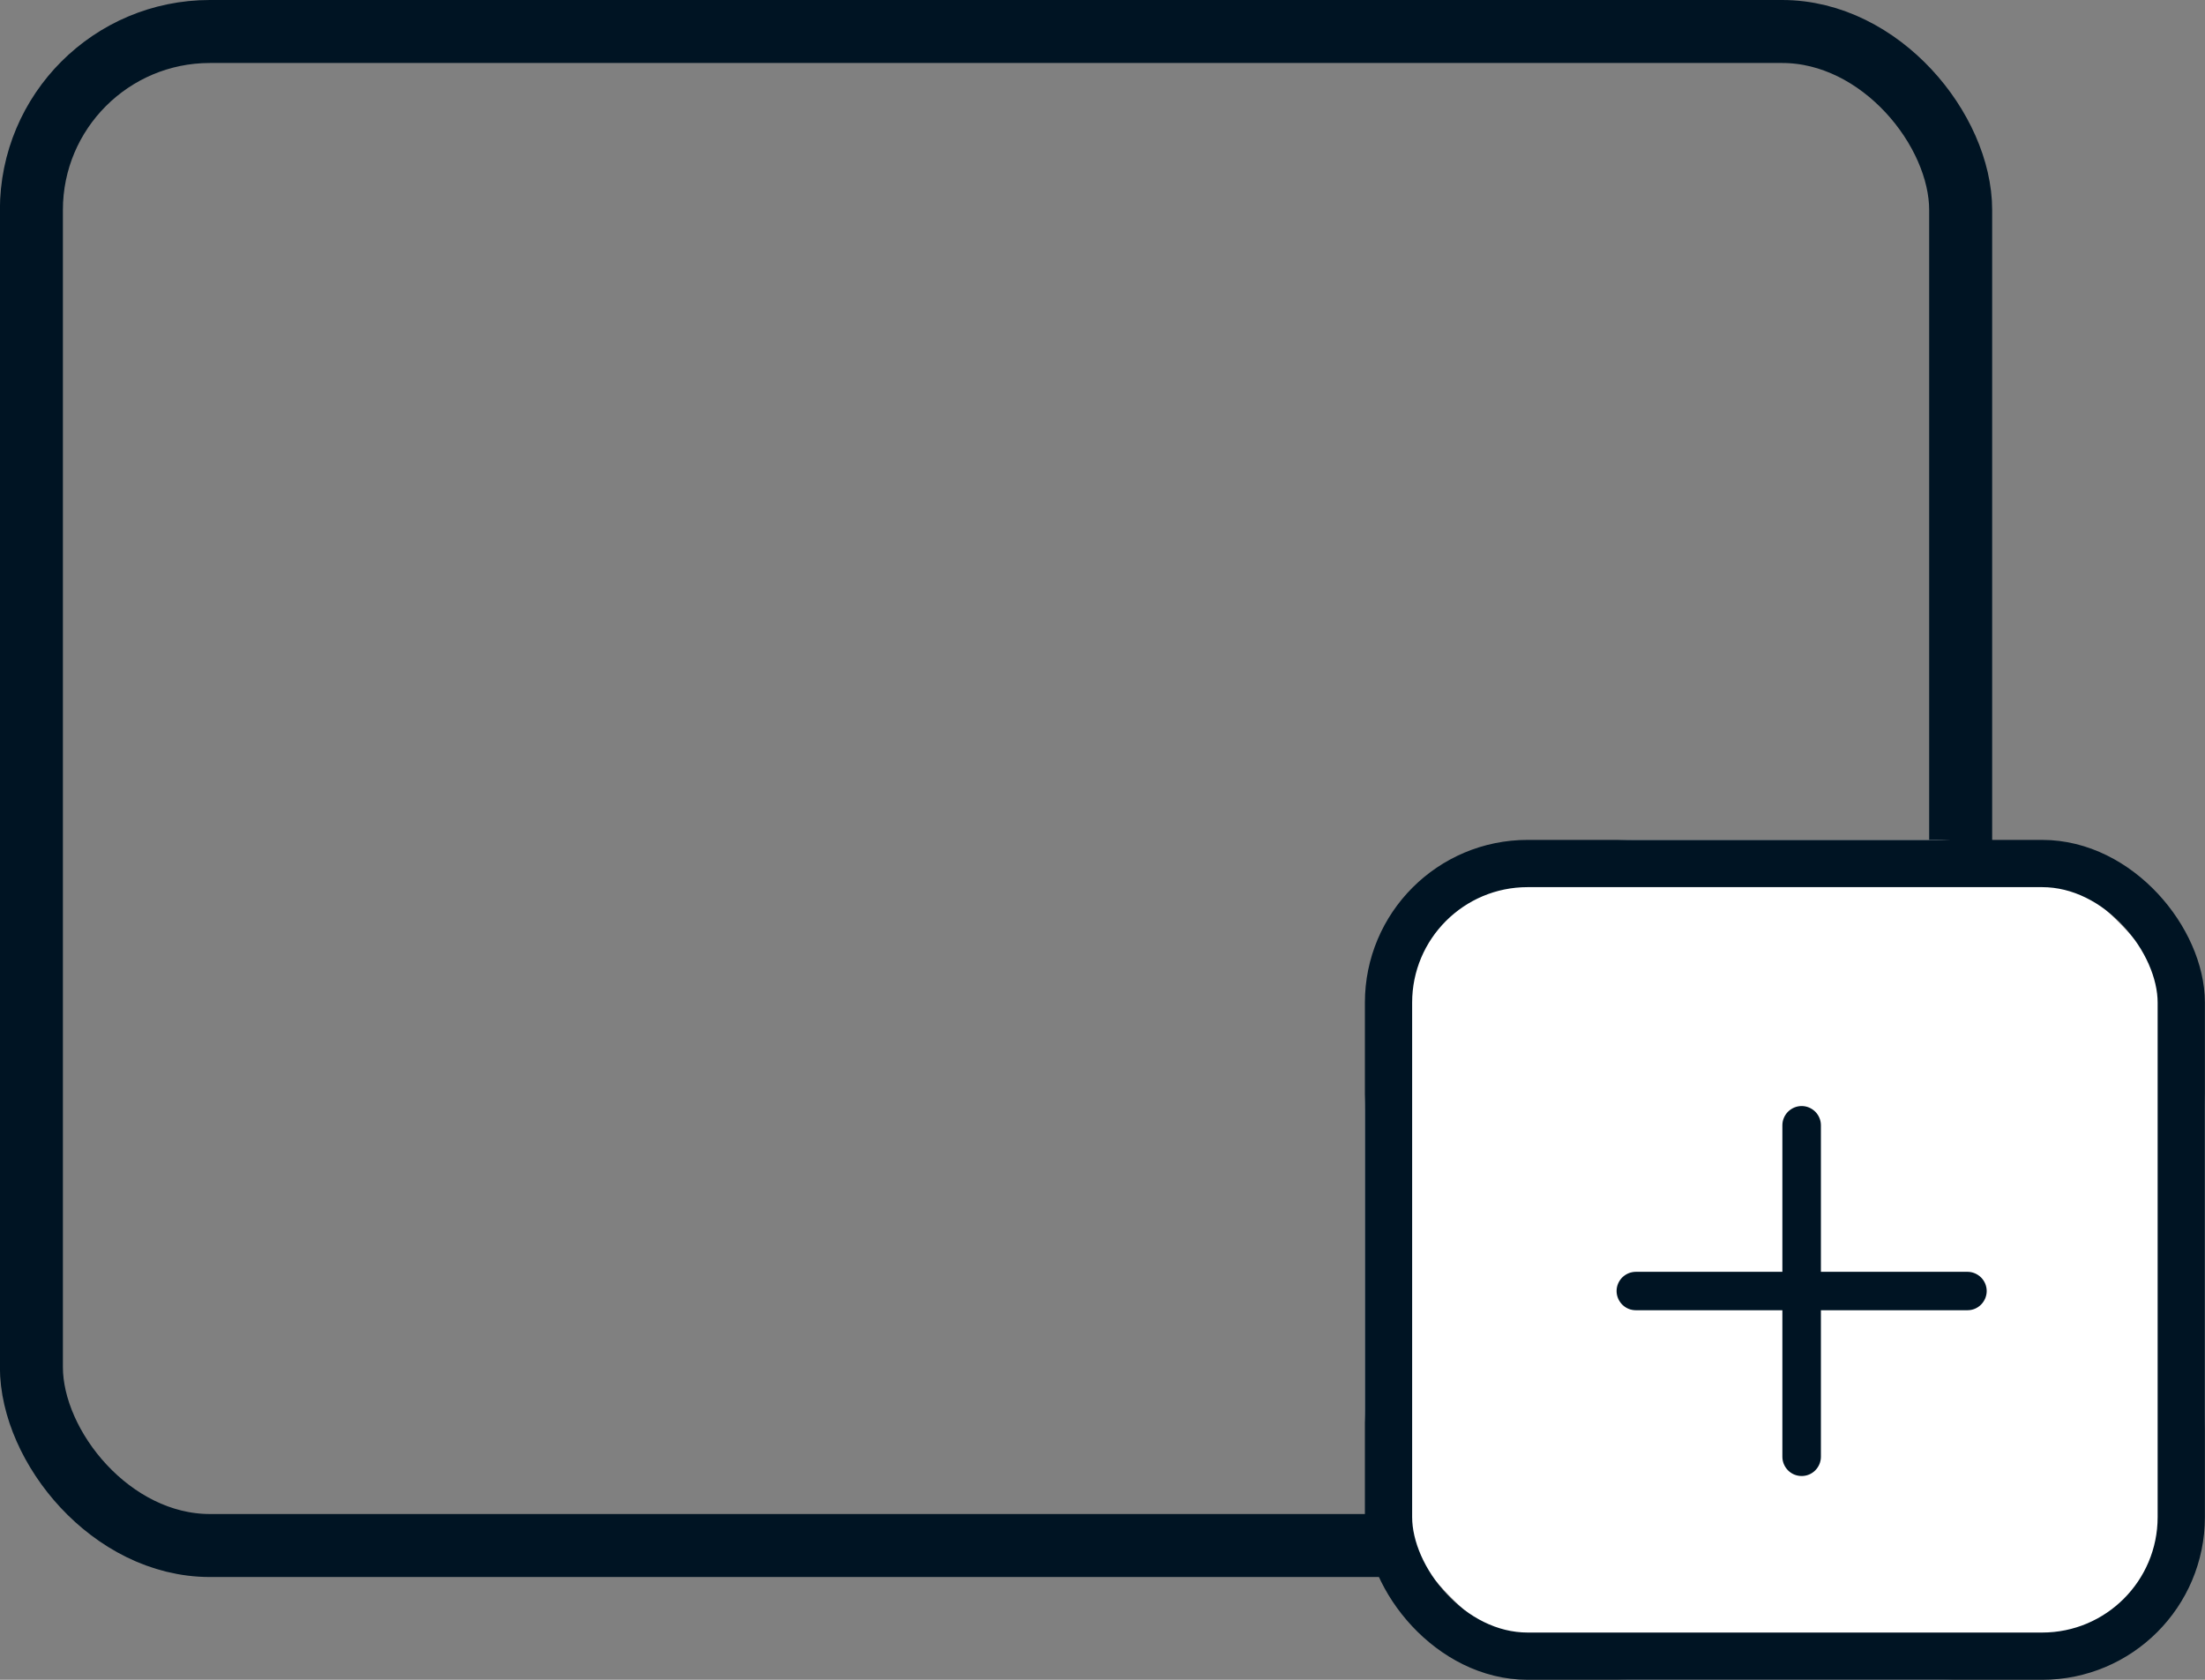 <svg width="21" height="16" viewBox="0 0 21 16" fill="none" xmlns="http://www.w3.org/2000/svg">
<rect x="0" y="0" width="21" height="16" fill="#808080" stroke="none"/>
<rect x="0.299" y="0.3" width="18.374" height="14.421" rx="1.7" stroke="#001423" stroke-width="0.6"/>
<rect x="12.999" y="8" width="8" height="8" rx="2.571" fill="white"/>
<rect x="13.224" y="8.225" width="7.55" height="7.55" rx="1.325" stroke="#001423" stroke-width="0.45"/>
<path d="M17.382 12.034V12.074H17.422H18.738C18.797 12.074 18.853 12.098 18.895 12.139C18.937 12.181 18.961 12.238 18.961 12.297C18.961 12.356 18.937 12.413 18.895 12.455C18.853 12.497 18.797 12.52 18.738 12.52H17.422H17.382V12.56V13.876C17.382 13.935 17.358 13.992 17.316 14.034C17.274 14.076 17.218 14.099 17.159 14.099C17.099 14.099 17.043 14.076 17.001 14.034C16.959 13.992 16.935 13.935 16.935 13.876V12.56V12.52H16.895H15.58C15.52 12.52 15.464 12.497 15.422 12.455C15.38 12.413 15.356 12.356 15.356 12.297C15.356 12.238 15.38 12.181 15.422 12.139C15.464 12.098 15.52 12.074 15.58 12.074H16.895H16.935V12.034V10.718C16.935 10.659 16.959 10.602 17.001 10.56C17.043 10.519 17.099 10.495 17.159 10.495C17.218 10.495 17.274 10.519 17.316 10.56C17.358 10.602 17.382 10.659 17.382 10.718V12.034Z" fill="#001423" stroke="white" stroke-width="0.08"/>
</svg>

